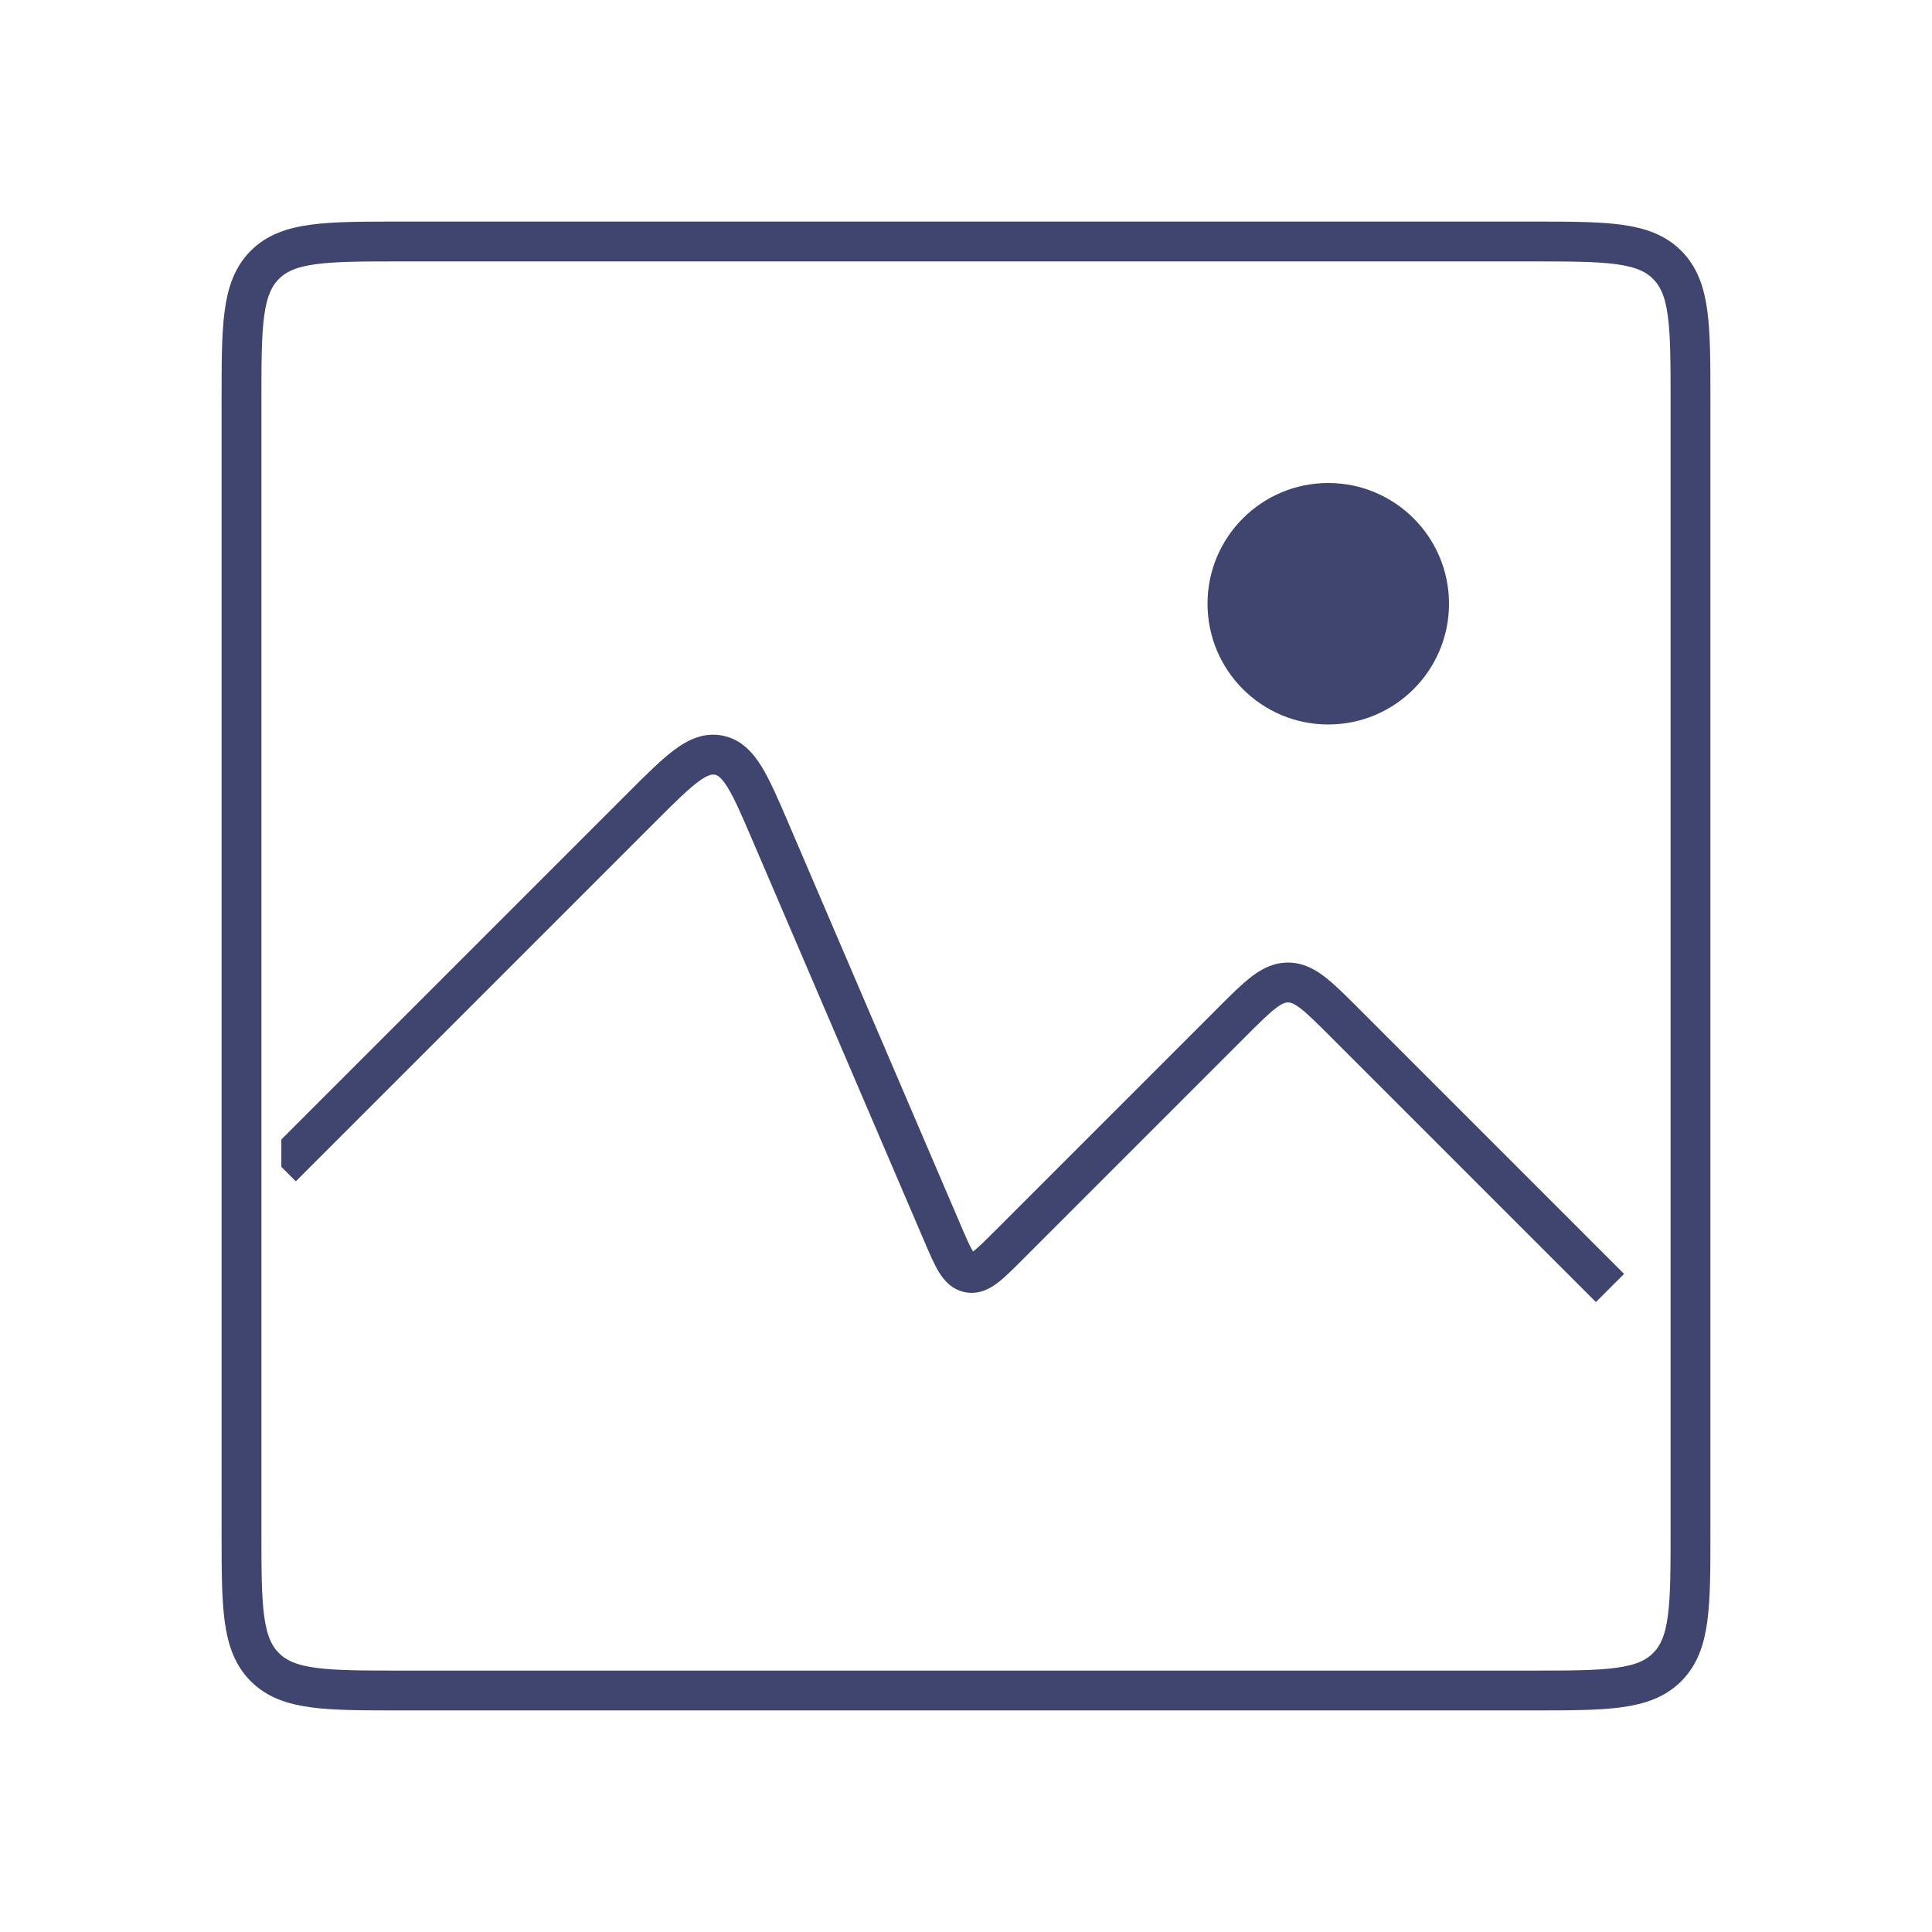 <svg width="97" height="97" viewBox="0 0 97 97" fill="none" xmlns="http://www.w3.org/2000/svg">
<path d="M12.125 20.125C12.125 16.354 12.125 14.468 13.297 13.297C14.468 12.125 16.354 12.125 20.125 12.125H76.875C80.646 12.125 82.532 12.125 83.703 13.297C84.875 14.468 84.875 16.354 84.875 20.125V76.875C84.875 80.646 84.875 82.532 83.703 83.703C82.532 84.875 80.646 84.875 76.875 84.875H20.125C16.354 84.875 14.468 84.875 13.297 83.703C12.125 82.532 12.125 80.646 12.125 76.875V20.125Z" stroke="#01073F" stroke-opacity="0.75" stroke-width="2"/>
<path fill-rule="evenodd" clip-rule="evenodd" d="M14.125 58.583L14.853 59.311L32.904 41.259C33.874 40.29 34.523 39.644 35.053 39.251C35.567 38.869 35.774 38.873 35.889 38.896C36.005 38.918 36.199 38.991 36.534 39.536C36.88 40.098 37.243 40.938 37.783 42.199L46.417 62.345L46.444 62.407L46.444 62.407C46.684 62.968 46.907 63.488 47.143 63.871C47.398 64.287 47.793 64.75 48.459 64.879C49.125 65.007 49.664 64.723 50.055 64.432C50.417 64.164 50.816 63.764 51.248 63.333L51.248 63.333L51.296 63.284L62.545 52.035C63.232 51.348 63.677 50.906 64.048 50.623C64.396 50.357 64.559 50.328 64.667 50.328C64.774 50.328 64.937 50.357 65.285 50.623C65.656 50.906 66.101 51.348 66.788 52.035L80.126 65.373L81.54 63.959L68.202 50.621L68.156 50.574C67.529 49.947 66.989 49.407 66.498 49.033C65.972 48.632 65.387 48.328 64.667 48.328C63.946 48.328 63.361 48.632 62.835 49.033C62.345 49.407 61.804 49.947 61.178 50.574L61.131 50.621L49.882 61.87C49.385 62.367 49.091 62.657 48.863 62.827L48.853 62.834L48.846 62.823C48.697 62.581 48.532 62.202 48.255 61.557L39.621 41.411L39.59 41.338L39.59 41.337C39.09 40.17 38.67 39.191 38.237 38.488C37.785 37.752 37.194 37.11 36.268 36.932C35.341 36.753 34.554 37.13 33.861 37.645C33.198 38.137 32.445 38.89 31.547 39.789L31.547 39.789L31.49 39.845L14.125 57.21V58.583ZM48.716 62.919C48.716 62.919 48.718 62.918 48.721 62.917C48.718 62.919 48.716 62.919 48.716 62.919ZM48.945 62.961C48.947 62.963 48.948 62.964 48.948 62.964C48.948 62.964 48.947 62.963 48.945 62.961Z" fill="#01073F" fill-opacity="0.75"/>
<circle cx="66.688" cy="30.312" r="6.062" fill="#01073F" fill-opacity="0.75"/>
</svg>
